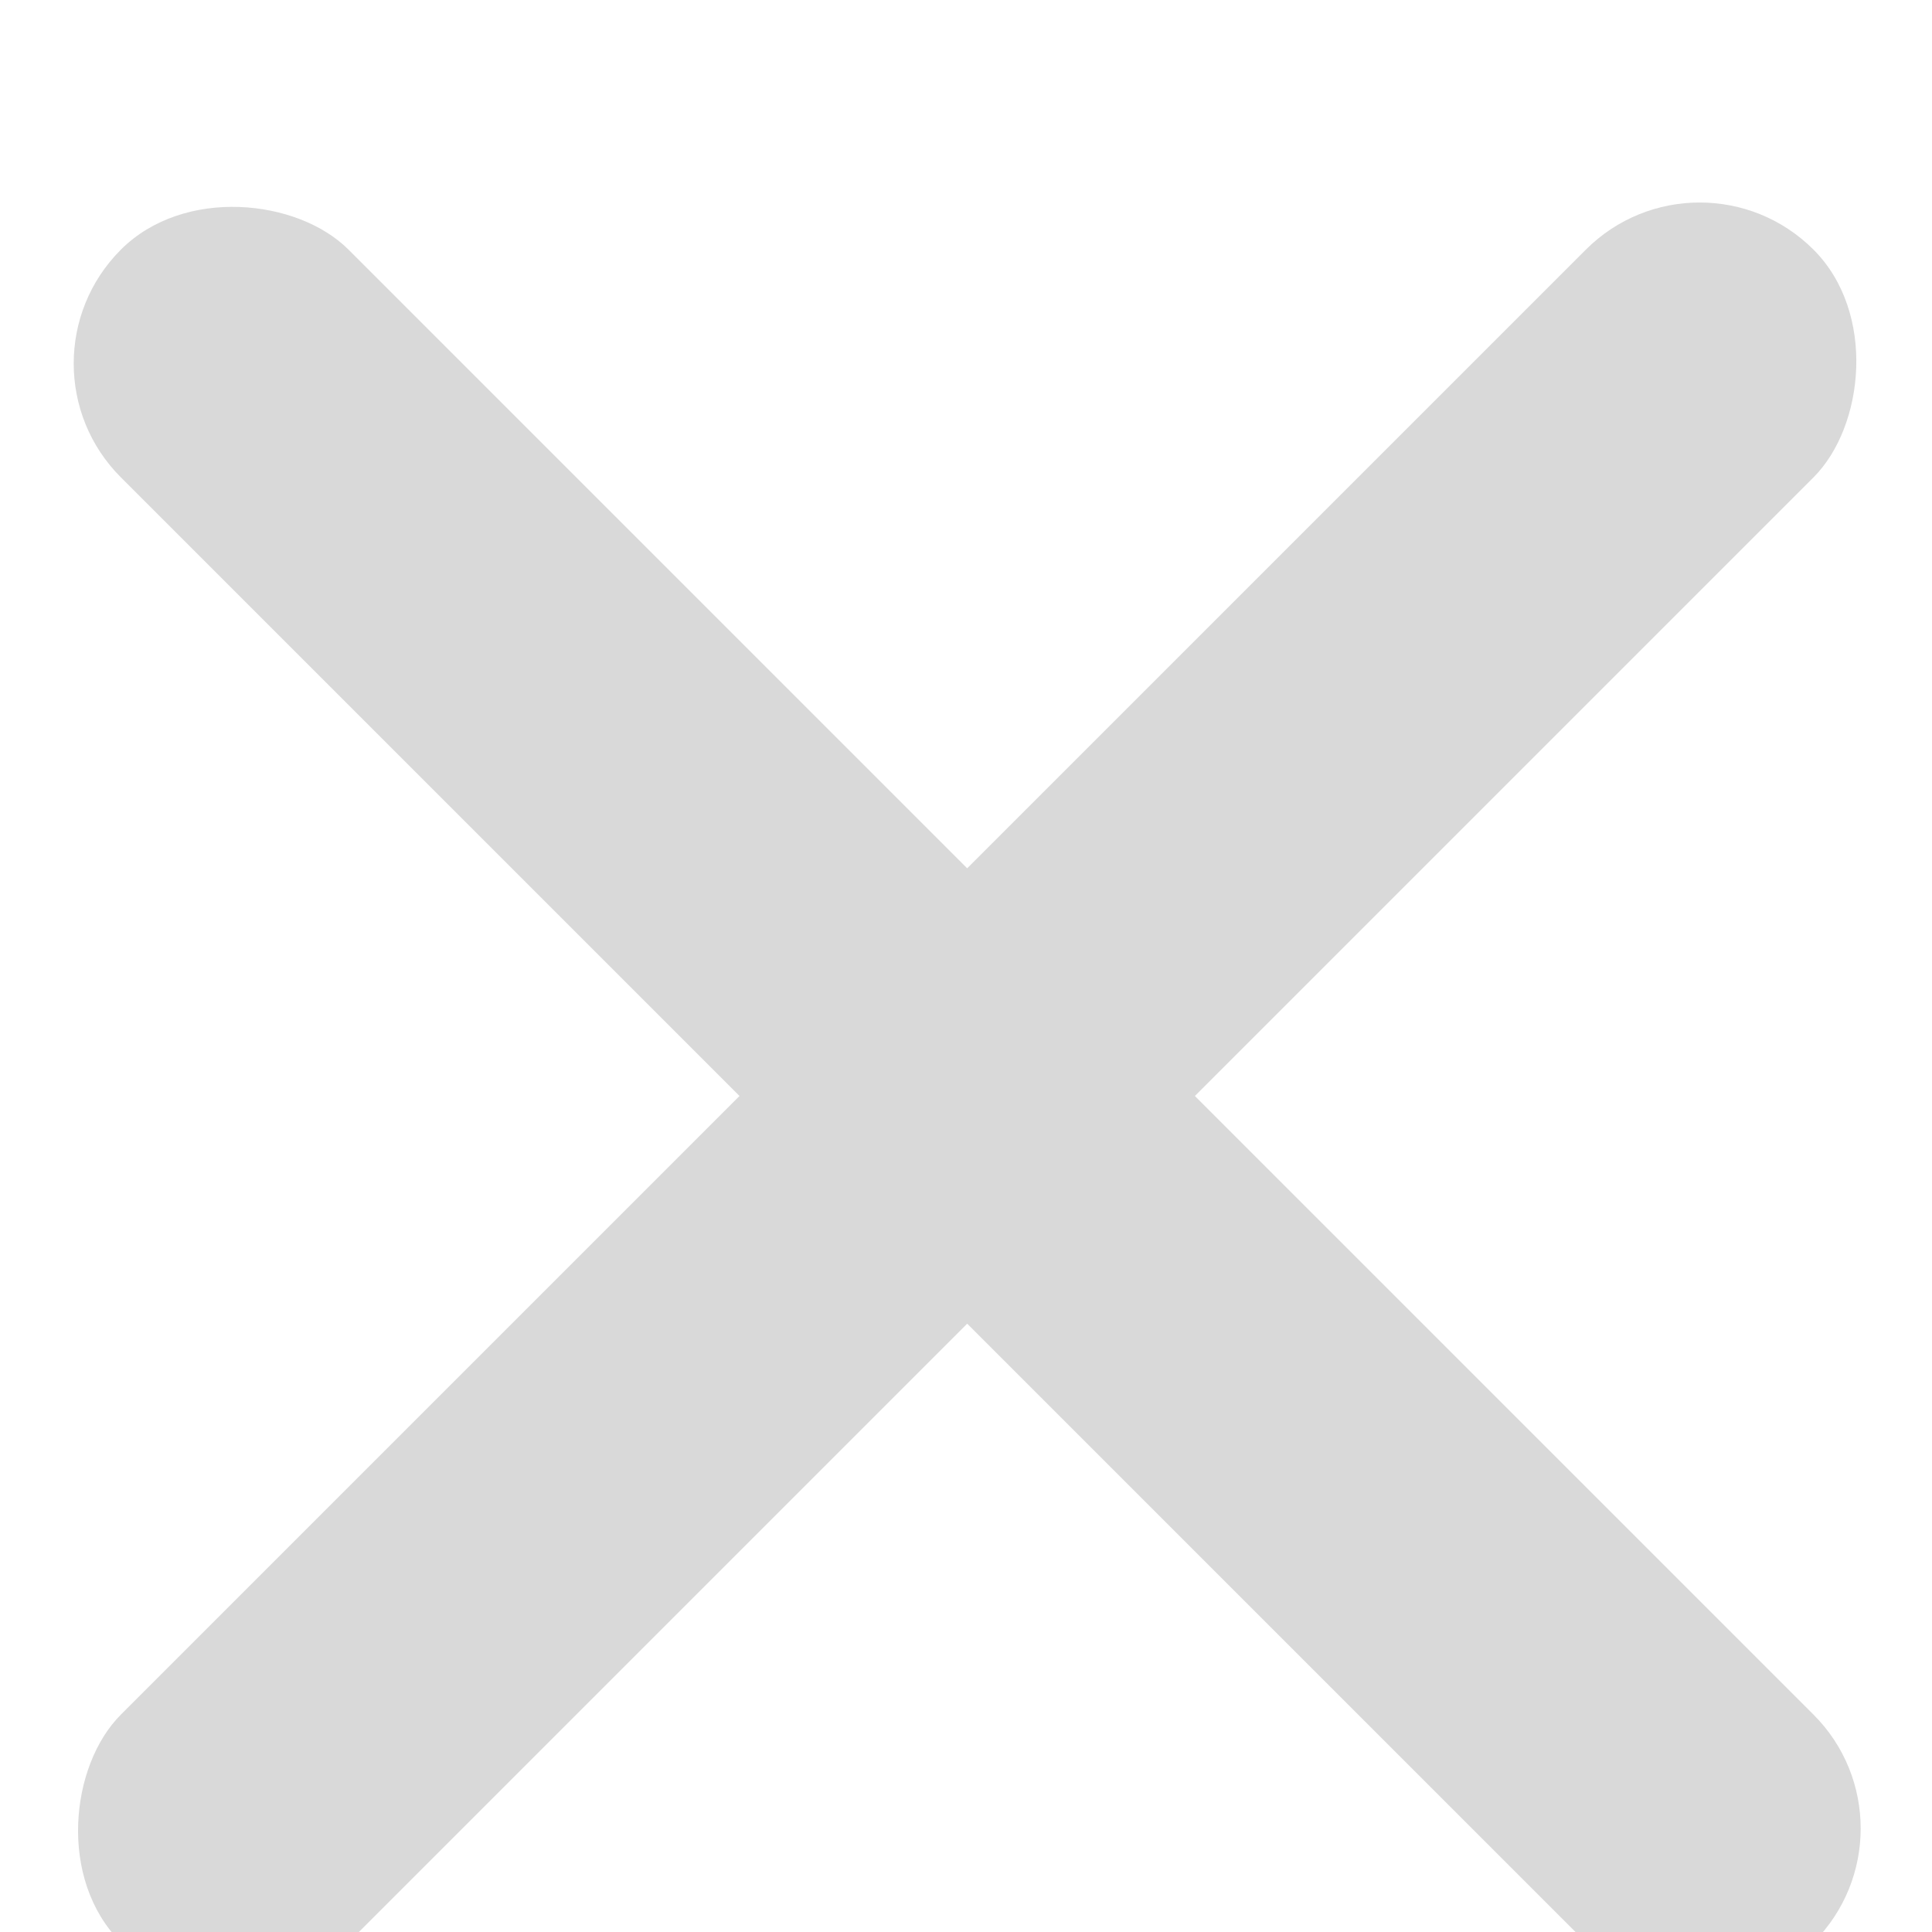 <svg width="60" height="60" viewBox="0 0 60 60" fill="none" xmlns="http://www.w3.org/2000/svg">
<g id="Xis" filter="url(#filter0_i_6_63)">
<rect id="Rectangle 6" x="0.218" y="7.289" width="10" height="74.341" rx="5" transform="rotate(-45 0.218 7.289)" fill="#D9D9D9"/>
<rect id="Rectangle 7" x="7.289" y="59.856" width="10" height="74.341" rx="5" transform="rotate(-135 7.289 59.856)" fill="#D9D9D9"/>
</g>
<defs>
<filter id="filter0_i_6_63" x="2.289" y="2.289" width="55.496" height="59.496" filterUnits="userSpaceOnUse" color-interpolation-filters="sRGB">
<feFlood flood-opacity="0" result="BackgroundImageFix"/>
<feBlend mode="normal" in="SourceGraphic" in2="BackgroundImageFix" result="shape"/>
<feColorMatrix in="SourceAlpha" type="matrix" values="0 0 0 0 0 0 0 0 0 0 0 0 0 0 0 0 0 0 127 0" result="hardAlpha"/>
<feOffset dy="4"/>
<feGaussianBlur stdDeviation="2"/>
<feComposite in2="hardAlpha" operator="arithmetic" k2="-1" k3="1"/>
<feColorMatrix type="matrix" values="0 0 0 0 0 0 0 0 0 0 0 0 0 0 0 0 0 0 0.25 0"/>
<feBlend mode="normal" in2="shape" result="effect1_innerShadow_6_63"/>
</filter>
</defs>
</svg>
